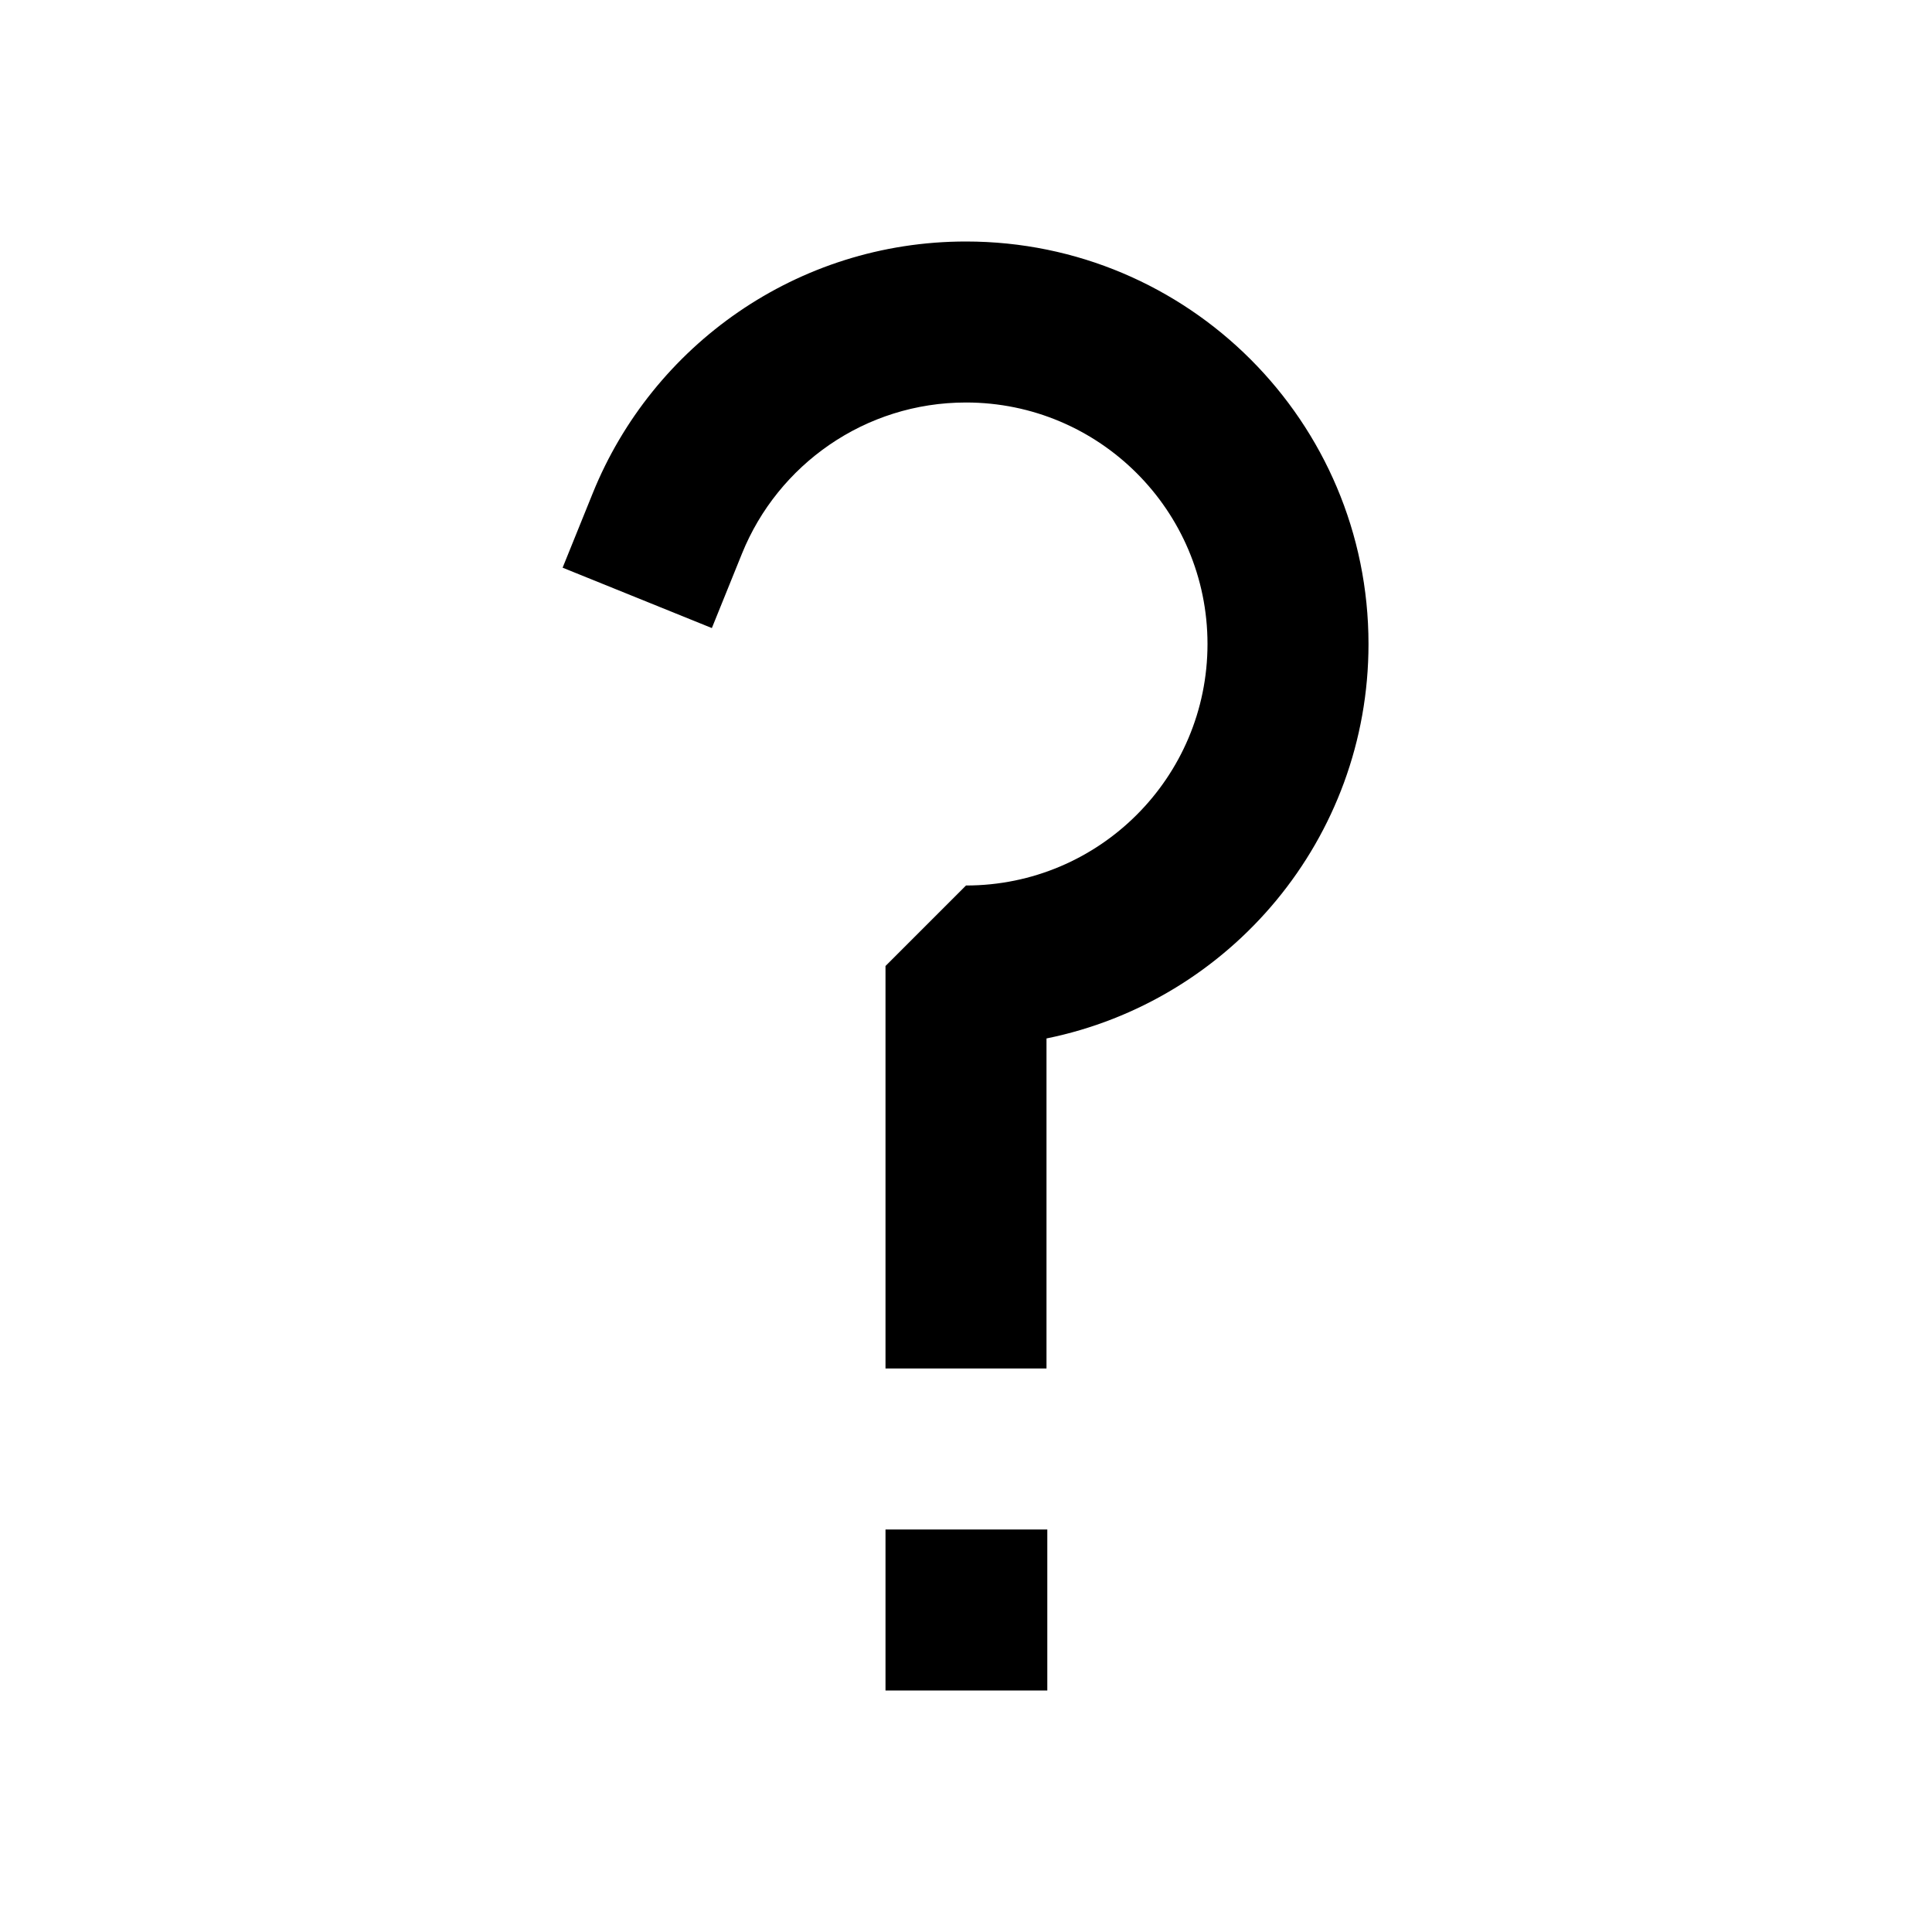<svg width="24" height="24" viewBox="0 0 24 24" fill="none" xmlns="http://www.w3.org/2000/svg">
<path d="M12 5C10.743 5 9.664 5.774 9.218 6.875L8.843 7.802L6.989 7.052L7.364 6.125C8.105 4.294 9.9 3 12 3C14.762 3 17 5.239 17 8C17 10.419 15.282 12.437 13 12.9L13 17L11 17L11 12L12 11C13.657 11 15 9.657 15 8C15 6.343 13.657 5 12 5Z" fill="black"/>
<path d="M11 19H13.01V21H11V19Z" fill="black"/>
</svg>
